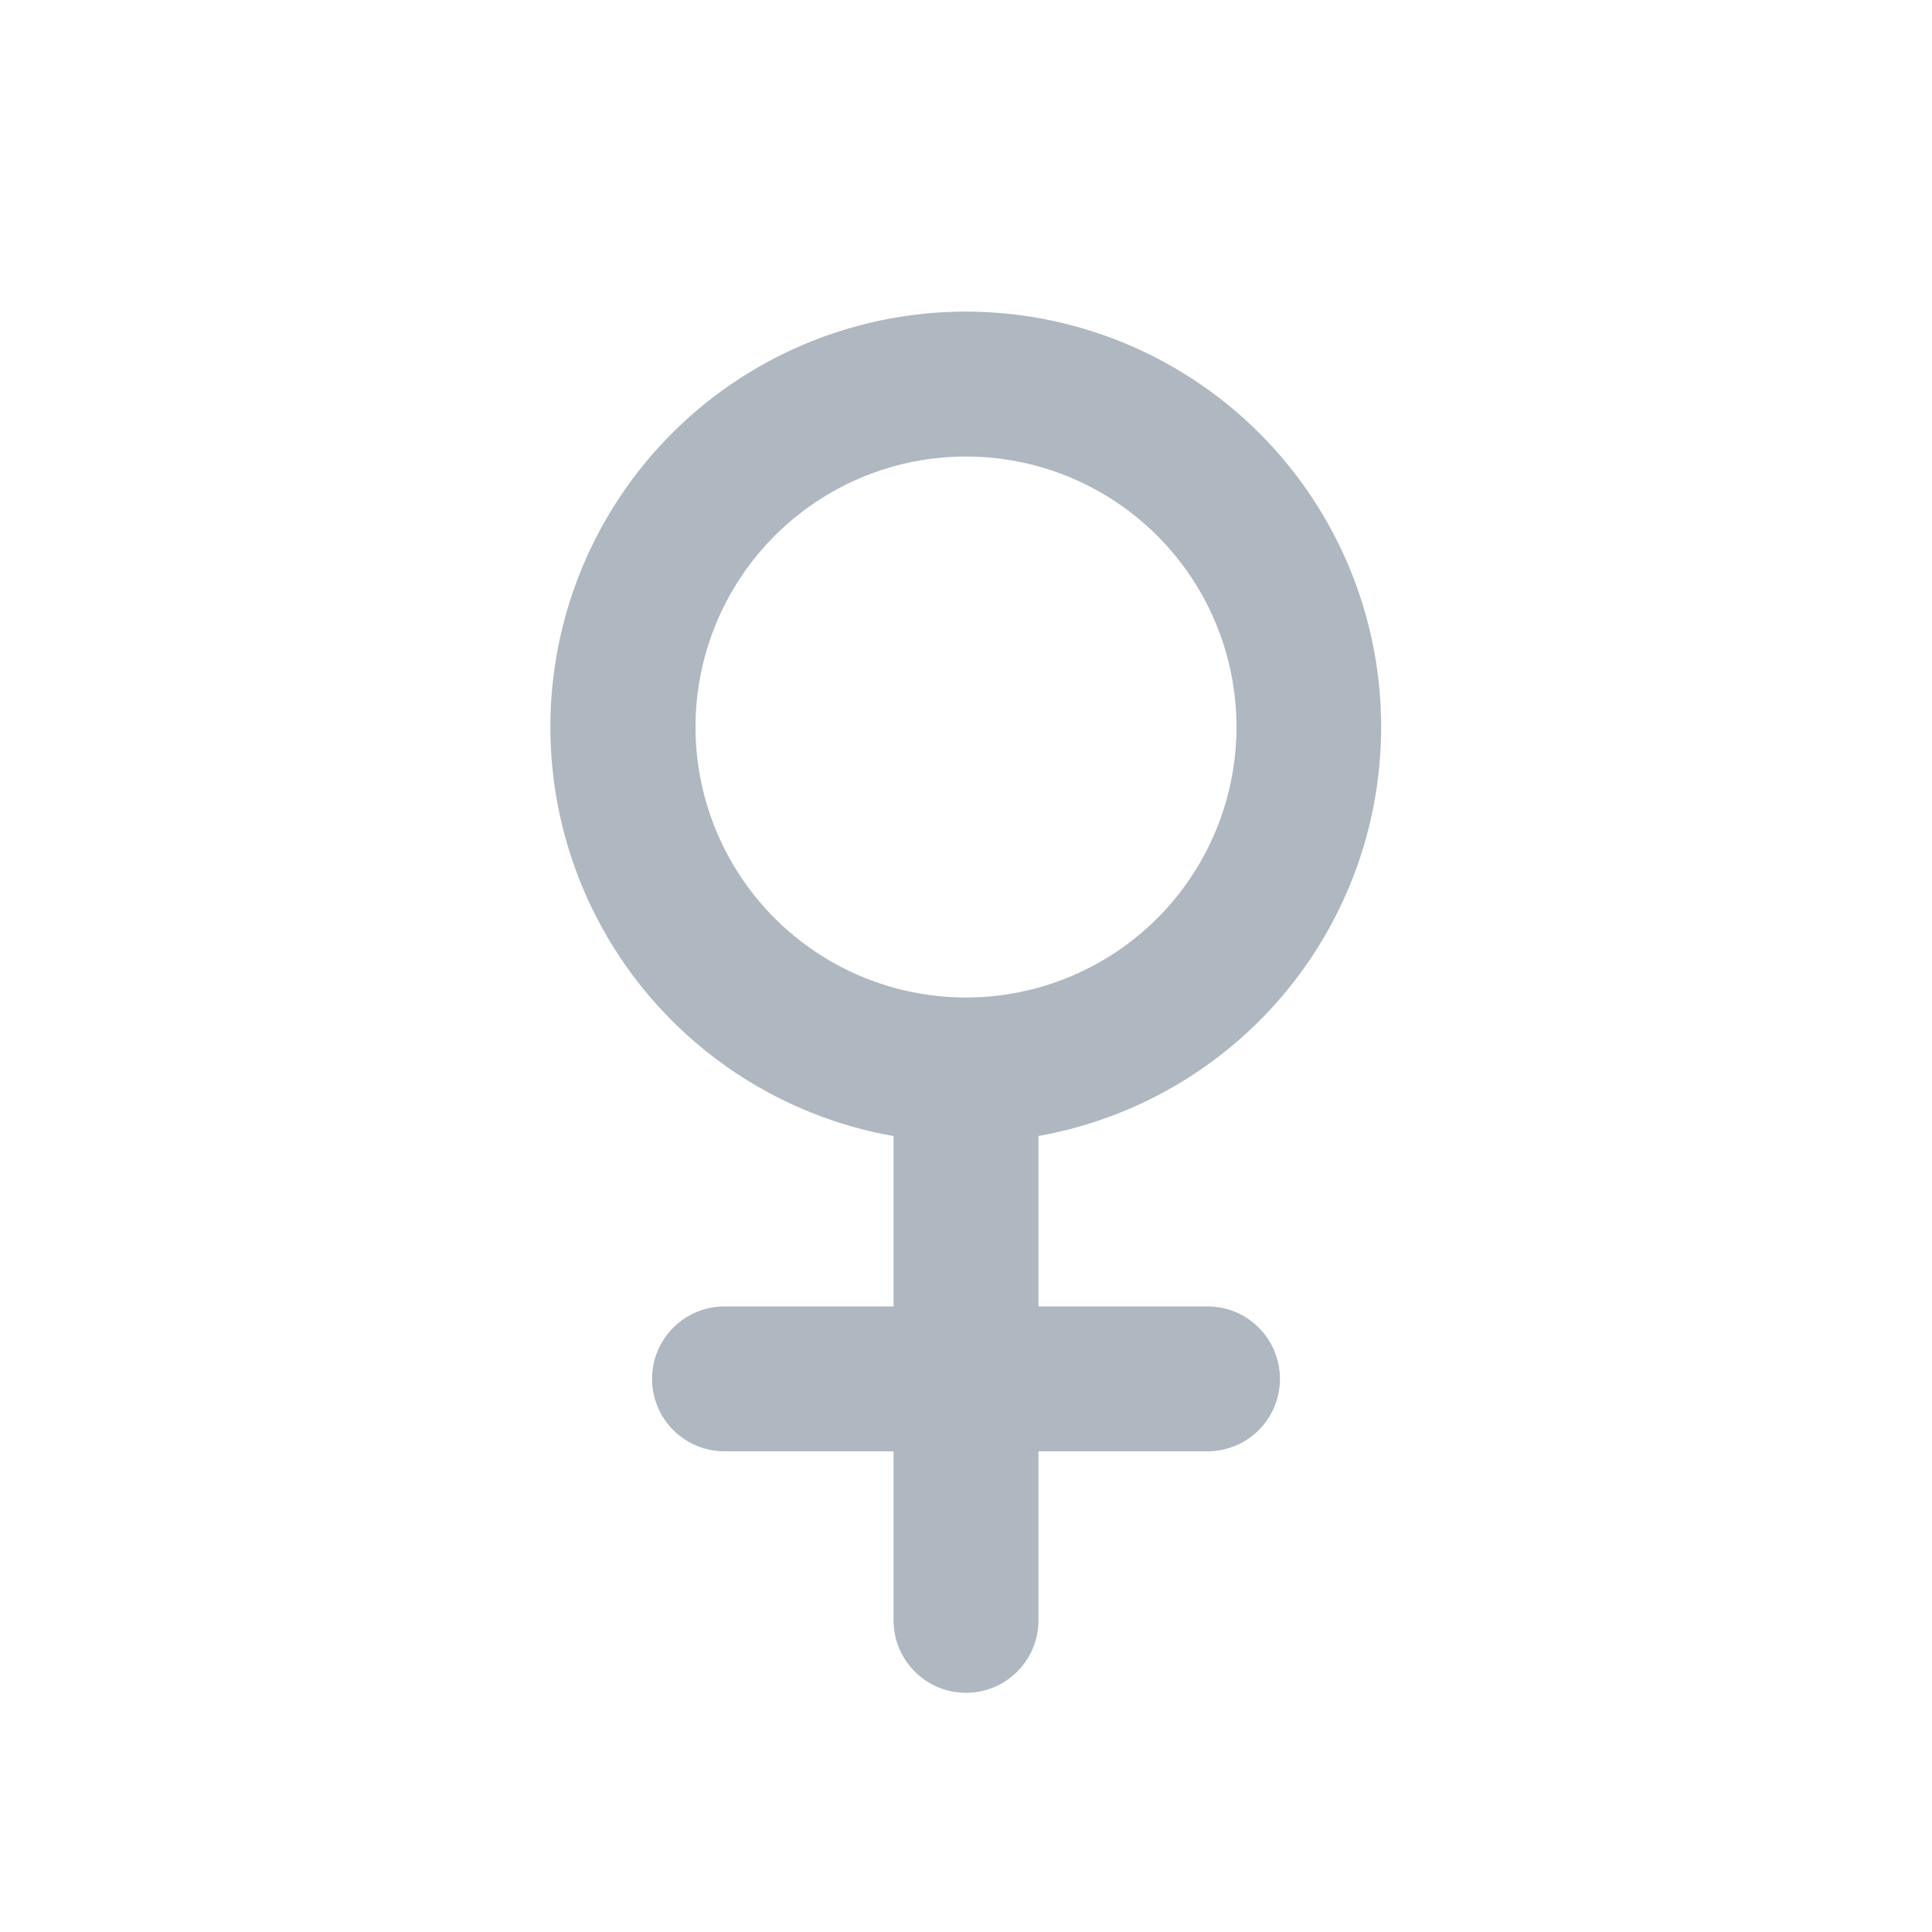 <svg id="Layer_1" data-name="Layer 1" xmlns="http://www.w3.org/2000/svg" viewBox="0 0 40 40"><defs><style>.cls-1,.cls-3{fill:none;}.cls-1{stroke:#afb7c0;stroke-linecap:round;stroke-linejoin:round;stroke-width:3px;}.cls-2{fill:#afb7c0;}</style></defs><line class="cls-1" x1="20" y1="23.548" x2="20" y2="33.548"/><line class="cls-1" x1="25" y1="28.548" x2="15" y2="28.548"/><path class="cls-2" d="M20,9.452a5.6,5.6,0,1,1-5.6,5.6,5.6,5.6,0,0,1,5.6-5.6m0-3a8.6,8.6,0,1,0,8.595,8.6A8.6,8.6,0,0,0,20,6.452Z"/><rect class="cls-3" width="40" height="40"/></svg>